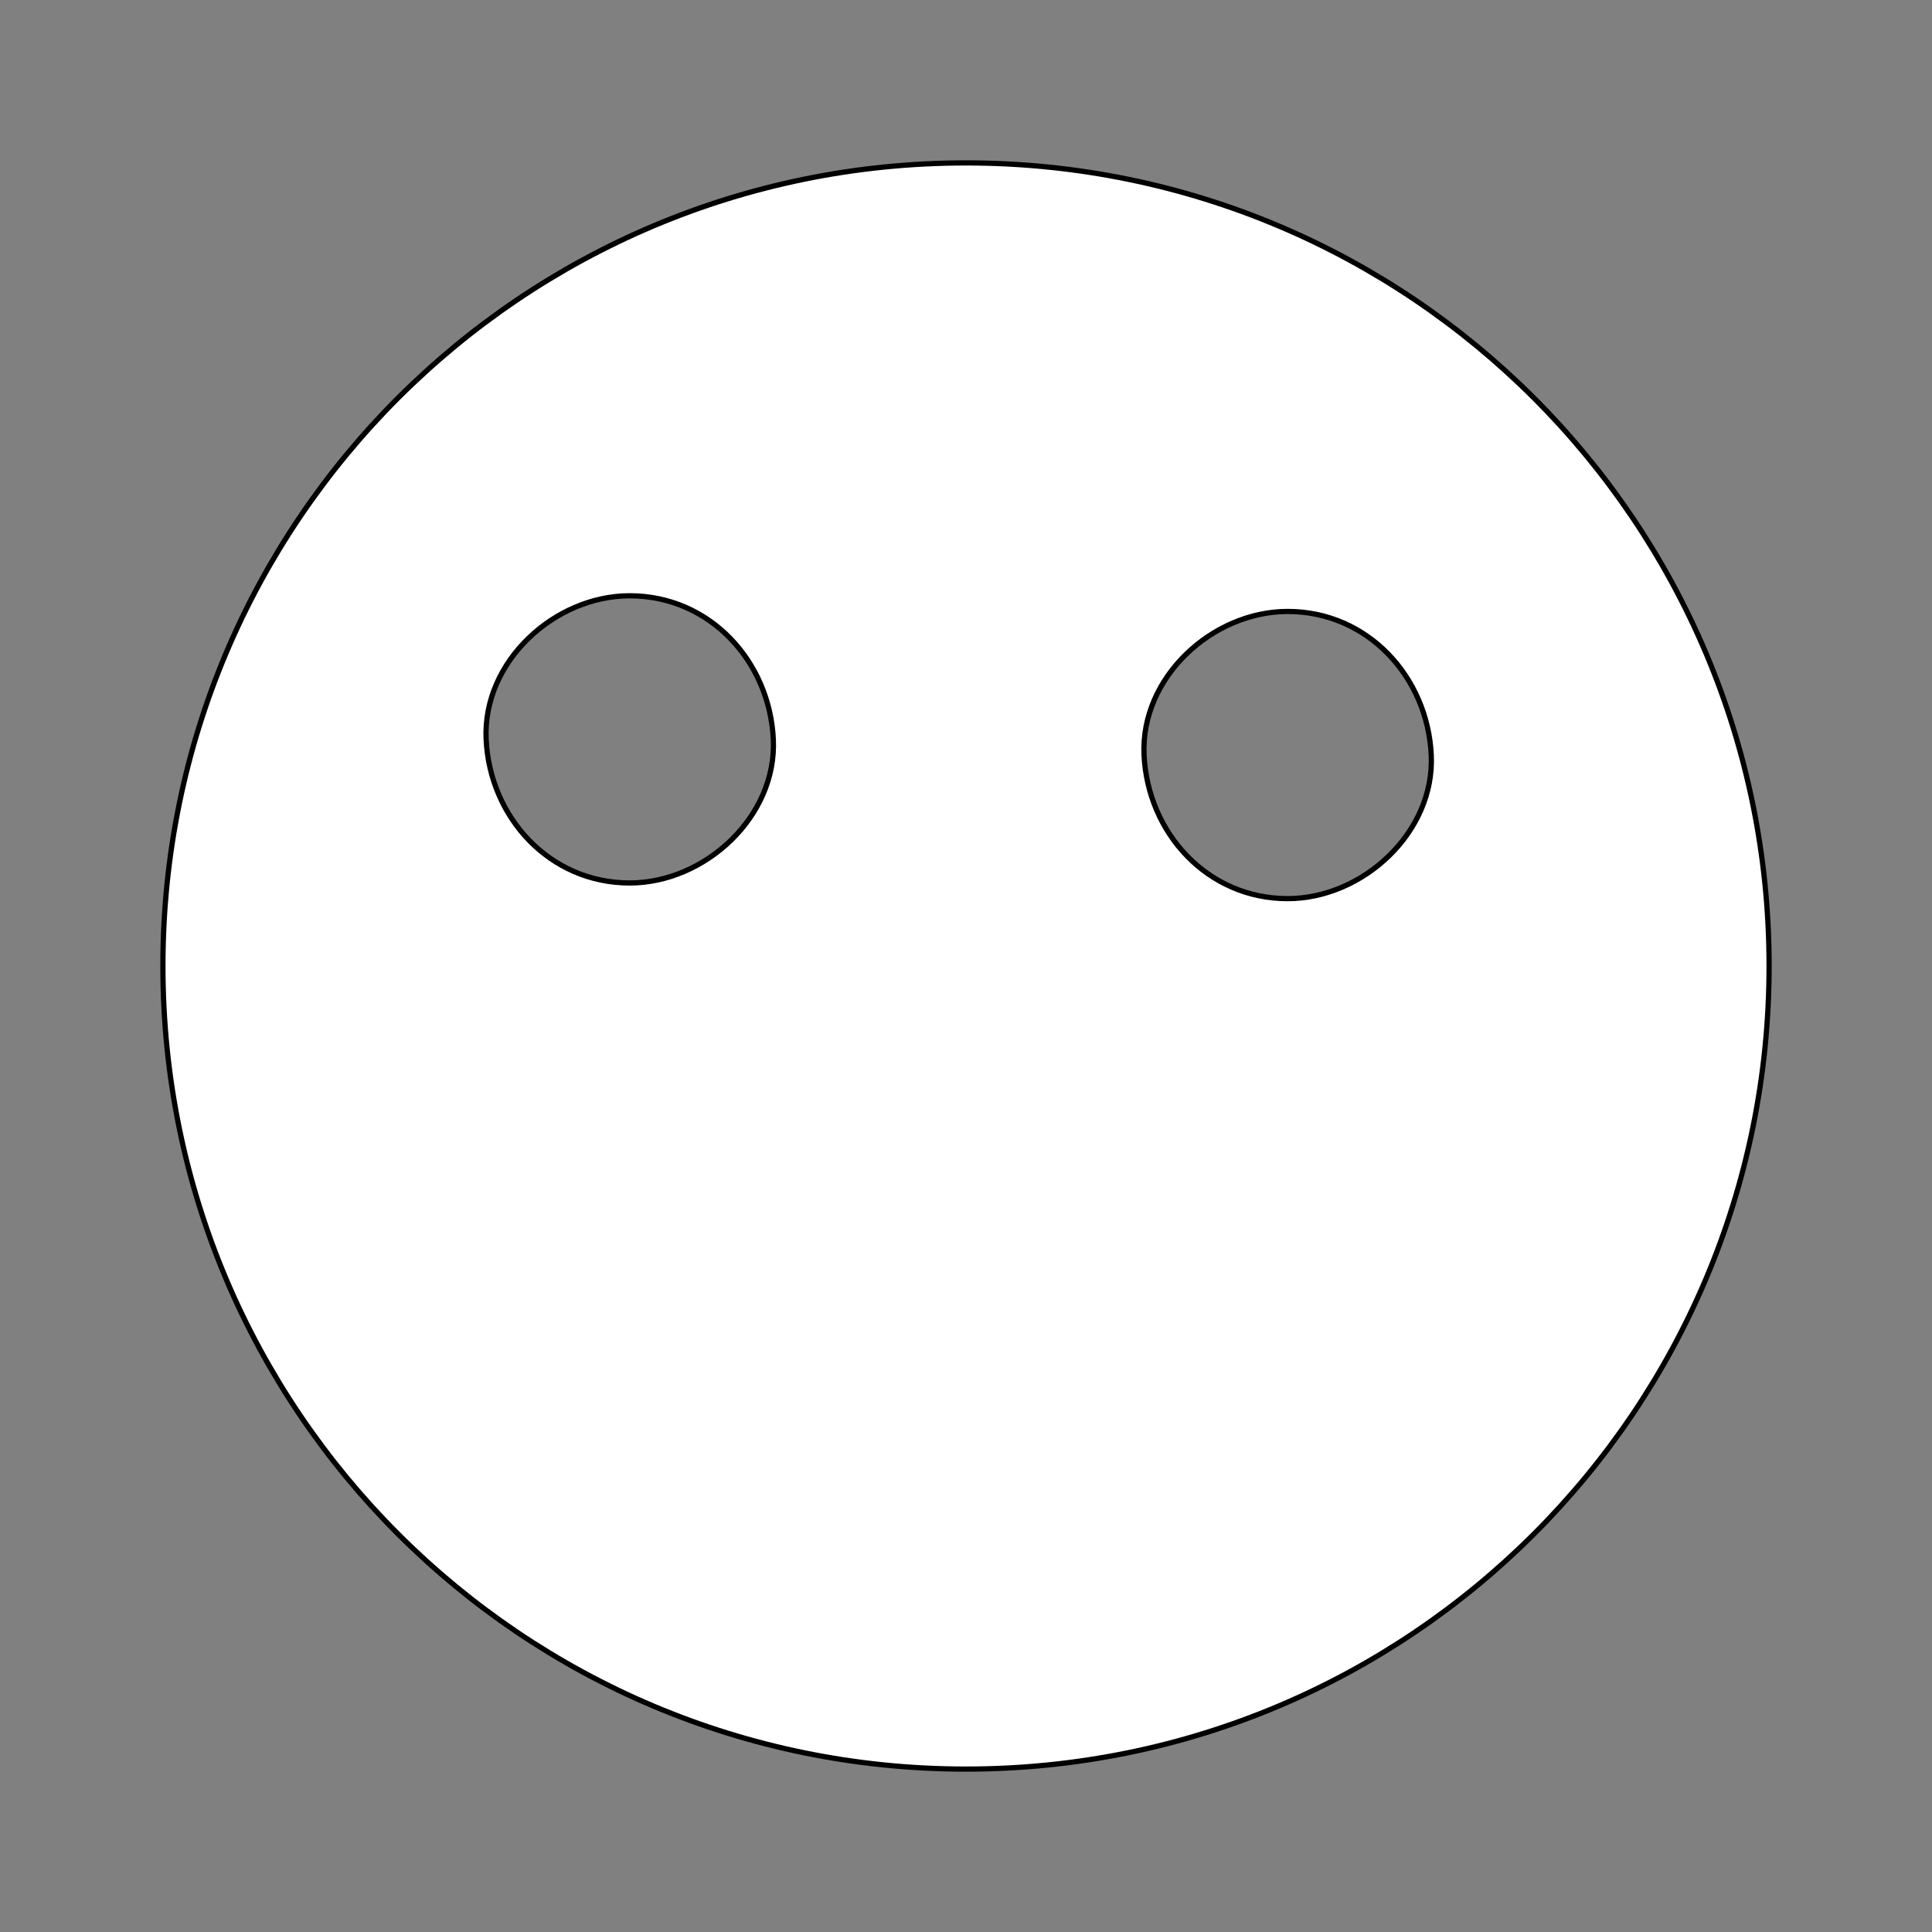 <?xml version="1.0" encoding="utf-8"?>
<!-- Generator: Adobe Illustrator 20.1.0, SVG Export Plug-In . SVG Version: 6.00 Build 0)  -->
<svg version="1.1" id="Layer_1" xmlns="http://www.w3.org/2000/svg" xmlns:xlink="http://www.w3.org/1999/xlink" x="0px" y="0px"
	 viewBox="0 0 370 370" style="enable-background:new 0 0 370 370;" xml:space="preserve">
<rect x="0" y="0" width="370" height="370" fill="#808080" stroke="none"/>
<style type="text/css">
	.st0{fill:#FFFFFF;stroke:#000000;stroke-miterlimit:10;}
	.st1{stroke:#000000;stroke-width:40;stroke-miterlimit:10;}
</style>
<title>black basketball</title>
<title>Layer 1</title>
<path class="st0" d="M-210.3,412.8c-3.4-19.7-9.7-38.6-19.6-56.2c10.4-2.3,20.8-4,30.4-0.1c4.2,1.7,8.9,5.2,13.1,8.8c0,0,0,0,0,0
	c0.4,0.1,0.8,0.3,1.1,0.4c-1.5-19.8-6.3-38.6-13.9-56c-10-2-20.5-1.7-30.7-0.7c-10.5,1-20.8,3.3-30.5,7.2c-1.5-1.6-3-3.1-4.5-4.6
	c-0.3-0.3-0.7-0.7-1-1c6.2-5.3,12.4-10.8,18.6-16c10-5.6,19.9-11.5,29.8-17.4c-11.4-15.9-25.3-29.8-41.2-41.1
	c-15.6,12.4-30.8,25.1-43.9,40.1l-8.1-7.6c2.7-3.7,5.2-7.5,7.4-11.5c6.3-11.7,11.4-26.3,10.3-40.1c-15.8-6.6-32.7-10.9-50.5-12.6
	c0.3,9.5,0.4,19.1-1.6,28.3c-0.6,2.7-1.3,5.3-2.2,8c-0.1,0.4-0.3,0.7-0.4,1.1c-3.8-3.6-7.7-7-12.1-10.2c-6.3-4.5-13.3-7.7-20.6-10.5
	c-12.8-4.9-26.2-6.6-39.8-7c0.7-0.3,1.4-0.5,2.1-0.8h-0.4c-26.5,9.2-50.1,24.7-69.1,44.6c0.8,0.2,1.7,0.4,2.4,0.7
	c1-0.9,1.9-1.8,2.9-2.7c0.5,0,1.1,0,1.6,0.1c2.2,0.8,4.6,1.3,7.1,1.2c2.8,0,5.6-0.1,8.4-0.1c9.1,0.9,18.2,2,27.2,3.2
	c7.9,1.1,17.3,1.9,24.3,3c3,0.5,6,1.1,9,1.9c1.5,0.4,2.9,0.9,4.4,1.4c0.8,0.3,1.6,0.6,2.4,0.9c0.1,0.1,0.3,0.1,0.3,0.1
	c0.1,0,0.1,0,0.2,0.1c5.4,2.4,10,5.3,14.3,8.4c-0.5,0.2-0.9,0.4-1.4,0.6c-0.1,0-0.1,0.1-0.2,0.1c-1.3,0.5-2.5,1-3.8,1.5
	c-33.3,12.3-69.4,13.4-103.4,22.7c-10.9,3-21.7,6.9-31.6,12.3c-8.3,20.4-12.9,42.7-12.9,66.1c0,0.1,0,0.2,0,0.3
	c1-0.3,2.1-0.5,3.1-0.5c1-1,2-1.9,3.1-2.8c0.5-0.4,1-0.9,1.5-1.3c0,0,0.1,0,0.1-0.1c2.7-1.9,5.4-3.7,8.2-5.3
	c2.6-1.5,5.2-2.9,7.9-4.2c1.4-0.7,2.7-1.3,4.1-1.9c0.7-0.3,1.4-0.6,2.1-0.9c0.4-0.2,1.8-0.8,1.9-0.8c29.2-12.2,59.8-21.2,90.2-29.9
	c11.8-3.4,23.3-7.3,34.4-12.6c9.5-4.5,18.7-9.8,28.4-14c0.9,0.6,1.7,1.2,2.5,1.8c1.5,1.7,3.1,3.4,4.6,5.1c-3.1,2.6-6.3,5.2-9.2,8
	c-23.3,11.6-41.4,31.9-57.8,51.9c-22.4,27.2-45.4,53.8-65.5,82.7c-7.6,11-14.8,22.4-21.5,34c12.3,15.5,27.2,28.9,44,39.5
	c6.3-6.4,11.5-14.2,16.4-21.6c10.6-15.9,20.3-32.3,30.5-48.4c9.5-14.9,19.8-29.2,30.1-43.6c9.1-12.7,18.4-25.4,28.7-37.2
	c1.4-1.6,2.8-3.2,4.2-4.7c10-10.9,20.9-20.9,33.3-28.9c0,0,0,0,0,0c2.6,2.1,5.3,4.1,8.1,6.1c-2.4,3.2-4.7,6.5-6.9,9.9
	c-9.1,14.5-15.6,30.6-20.3,47.2c-1.2,4.4-2.3,8.8-3.3,13.2c-0.1,0.3-0.1,0.5-0.2,0.8c-0.3,1.1-0.5,2.3-0.7,3.4
	c-0.1,0.6-0.2,1.2-0.4,1.8c-0.2,1-0.4,2-0.6,2.9c-0.1,0.8-0.3,1.6-0.4,2.4c-0.2,0.8-0.3,1.7-0.5,2.5c-0.2,1-0.3,2-0.5,3
	c-0.1,0.6-0.2,1.3-0.3,1.9c-0.3,1.7-0.5,3.4-0.7,5c-1.8,12.8-2.9,25.7-4.4,38.6c-0.3,3.1-0.7,6.2-1.1,9.3c0,0.1-0.1,0.5-0.1,0.9
	c-0.1,0.6-0.3,2-0.3,1.9c-0.3,1.8-0.5,3.7-0.8,5.5c-1,6.3-2.2,12.7-3.7,18.9c-0.8,3.5-1.8,6.9-2.9,10.3c-0.5,1.7-1.1,3.3-1.7,5
	c-0.3,0.8-0.6,1.6-0.9,2.4c-0.1,0.1-0.3,0.8-0.5,1.2c-0.2,0.5-0.6,1.4-0.6,1.4c-0.3,0.8-0.7,1.5-1.1,2.3c-0.7,1.5-1.5,2.9-2.3,4.3
	c-0.4,0.6-0.7,1.2-1.1,1.8c-0.5,0.8-0.9,1.5-1.4,2.3c0,0,0,0,0,0.1c-2.1,1.9-4.3,3.5-6.7,5c2.2,0.1,4.5,0.1,6.7,0.1
	c21.1,0,41.4-3.7,60.1-10.6c5.3-13.6,8.7-28.1,10.9-42.3c2.3-14.9,3.6-30,4-45.1c0.5-14.9-0.2-29.8,1.2-44.7
	c1.1-11.2,4-22.1,9.9-31.6c6.5,11.9,9.9,25.5,12.4,39.5c2.9,17,4.5,34.1,5.4,51.3c0.8,16.3,0.9,32.6,0.8,49
	c18.7-13.9,34.4-31.3,46.4-51.4C-208.3,450.5-209.9,431.5-210.3,412.8z"/>
<g>
	<path class="st0" d="M-286.2,13.5c0,38.8,0,77.6,0,116.4c0,10.6-5,18.4-14.6,22.8c-9.6,4.4-18.8,3-26.9-3.7
		c-5.5-4.6-8.5-10.7-8.7-18c-0.1-5.4,0-10.9,0-16.3c0-69.8,0-139.6,0-209.3c0-25.2-15.4-45-39.1-50.7c-30.1-7.2-60.6,15.3-61.2,46.2
		c-0.7,35-0.1,69.9-0.3,104.9c-0.1,19.6,0.6,39.3-0.9,58.9c-3.3,44.4-39.2,82.3-83.1,89.1c-47.2,7.3-91.4-17.3-109.8-61.4
		c-5.1-12.2-7.4-25-7.4-38.2c0-74.9,0-149.8,0-224.7c0-15.2,10.6-26.3,25-26.3c14.5,0,25.1,11,25.1,26.2c0,74.4,0,148.8,0,223.2
		c0,25.5,15.4,45.3,39.4,51c29.8,7.1,60.4-15.5,60.9-46.1c0.7-39.1,0.2-78.2,0.3-117.4c0-15.5-0.3-31,0.8-46.4
		c3.2-45,40.7-83.9,85.4-89.6c54.9-6.9,102.4,26.9,113.3,81.1c1.3,6.2,1.6,12.7,1.7,19C-286.1-59.3-286.2-22.9-286.2,13.5z"/>
</g>
<g>
	<path class="st0" d="M875.5,244.4c-63.1,0-137.1,0-200.3,0c0,103.4,0,181.1,0,307c-45.8,0-55.8-1.5-101.5-1.5c0-45.2,0-85,0-130.5
		c-8.7,0-39.7,0.9-48.5,0.9c0,58.8-1.6,117.3-1.6,176.1c62.7,0,139,0,202.4,0c0-104-1.5-208-1.5-312.5c45.8,0,54.8,0,100.5,0
		c0,45.1,0,90,0,135.3c8.9,0,41.8,1.1,50.6,1.1C875.5,362.3,875.5,303.1,875.5,244.4z"/>
</g>
<path class="st0" d="M-134.7-196.7c-1,4.2-2.1,9.3-6.8,11.2c-3.3,1.3-7.3,0.8-10.6-0.3c-9.6-3.1-14.3-12-18.5-20
	c-8.1-15.3-21-34.8-42.5-29.5c-2.6,0.6-3.9,2.8-4.1,5.1c-2,18.9-3.9,38-1.5,56.9c1.1,9,3.1,17.9,6.5,26.3
	c3.6,8.7,8.8,16.5,13.3,24.8c14.6,27.1,4.7,63,29.6,85.6c1.7,1.5,4.8,2.2,6.8,0.8c8.3-5.4,17.4-9.7,26.8-13.1
	c8.8-3.2,18-6.6,27.3-8.5c3.8-0.8,8.4-1,9.9,3.1c1,2.6,0.4,5.8,0.1,8.5c-0.8,6.6-2.3,13.3-0.9,19.9C-97-15.4-86.8-9.5-76.1-8.6
	c11.8,1,22.8-4,29.4-13.1c8.3-11.5,8.3-26.4,5.7-39.5c-3-15-13.2-31.7-7.4-47.1c2.1-5.4,6.4-11.1,12.6-12.8c7.5-2,16.7,3.2,23.5,5.8
	C4-109.2,20.3-102.6,35.5-94C61.2-79.4,89-49.3,122.1-65c2.7-1.3,3.6-4.9,2-7.3C98.7-110.6,64.2-143,23.7-167.1
	c17.1-13.7,34.1-27.3,51.2-41c9.1-7.3,18.5-14.5,27.4-22c7-5.9,13.3-12.8,15-21.7c0.6-3-0.9-5.5-3.9-6.5c-16.9-5.7-34.1-0.1-49.8,6
	C50.8-247.4,37-241,23-241.3c2.5-0.3,4.5-2,4.1-5c-0.2-1.6-0.3-3.3-0.2-4.9c10.3-16.6,20.6-33.2,31-49.9c2.5-4.1-1.6-8.9-6.4-7.8
	c-9.6,2.3-18.9,5.6-27.6,9.8c-0.7-0.3-1.5-0.5-2.4-0.6c-12.3-0.5-24.7-1-37-1.4c3.4-19,0.7-41.8-21-49.7
	c-11.6-4.2-23.4,0.1-34.1,4.4c-13.3,5.3-26.5,10.7-39.7,16c-5.8,2.4-11.8,5.6-18,7c-4.8,1.1-8.4-0.7-11.9-3.7
	c-6.3-5.2-11.2-11.7-18.8-15.3c-14-6.7-31.7-5.5-45,2.3c-16.5,9.7-21.6,27.5-18.9,44.9c1.6,10,5.5,19.6,9.9,28.7
	c3.9,8.1,9.1,16.6,17.9,20.8c8.6,4.1,18.1,3.5,27.4,2.7c8.7-0.8,18.9-2.3,26.5,2.8C-127.9-231-131.6-209.5-134.7-196.7z"/>
<path class="st1" d="M283.2,623.2c-7.7,24.7-6.9,62.9-37.4,71.7c-12.6,3.6-22.9-3.2-26-15.8c-3.1-12.5-0.8-25.6-3.9-38.1
	c-2.8-11.4-9.8-23.3-20.9-28.4c-11-5.1-23.1-1.6-31.6,6.4c-8.8,8.3-13.9,19.7-20,30c-7.2,12-16.8,22.5-27.9,30.9
	c-21.3,16-51.2,26.7-78,21.7c-14.6-2.7-24.6-11.5-28.3-26c-3.8-15.1-2.4-31.8-1.5-47.1c1-17.6,2.9-35.1,5.2-52.6
	c1.2-9.3,2.6-18.5,3.9-27.8c0.9-6.3,1.9-12.7,4.1-18.7c1.9-5.2,5.2-10.5,10.7-12.3c7.4-2.4,15,2.7,19.8,7.9
	c10.4,11.2,14.3,26.9,18,41.3c6.5,25.2,16.8,55.6,46.7,59.6c12.8,1.8,24.9-3.3,31.8-14.5c3.5-5.8,5.5-12.4,7.1-18.9
	c2.2-8.5,4.3-17,6.5-25.5c2.1-8.4,4-17,6.5-25.3c1.5-5.2,3.7-12,8.9-14.6c12.7-6.4,24.3,18.5,29.3,26.3
	c7.8,12.1,16.9,24.4,30.3,30.6c11.8,5.5,26.4,6.9,37.5-1c10.4-7.3,14.2-19.5,15.4-31.7c1.4-15.3-0.6-31.2-1.4-46.5
	c-0.5-8.6-0.9-17.3-1.4-25.9c-0.5-7.8-1-15.8-3.5-23.2c-4.1-12.1-14.4-23.6-28.1-23.6c-13.6,0-23.9,11.4-29,23
	c-3.3,7.5-5.2,15.5-8.2,23.2c-1.2,3.1-2.9,7.8-6.3,9c-3.2,1.1-6.6-1.1-8.8-3.2c-10.5-9.9-8.2-28.4-13.1-41
	c-4.2-11.1-12.9-22.1-25.8-22.5c-14.1-0.4-24.3,12.5-27.4,25c-3.8,15.1-1.1,30.9-5.5,45.9c-3.8,13.1-14.1,26.2-29.1,26
	c-11.3-0.2-17.7-9.6-21.2-19.2c-3.7-10.3-5.8-21.2-10.3-31.3c-5-11-13.7-19.1-25.4-22.6c-12.7-3.7-26.8-2.4-39.7-0.2
	c-13.2,2.2-25,9.2-27.3,23.4c-2.1,13,3.1,25.9,1.2,38.8c-1,6.3,8.7,9,9.6,2.7c1-6.7,0.6-13.2-0.1-19.9c-0.8-6.6-2.1-13.7-0.8-20.3
	c2.8-14.8,20.8-15.7,32.9-16.5c12.9-0.8,27.6,0.3,36.1,11.3c6.5,8.4,8.7,19.4,11.6,29.3c2.9,9.7,6.4,20.3,14.3,27.1
	c9.6,8.3,22.6,9.1,33.9,4c12.6-5.7,20.4-17.7,24-30.7c1.9-6.9,2.8-14.1,3.2-21.2c0.5-8.6,0.1-17.3,2.6-25.6
	c1.9-6.4,6.3-13.2,13-15.3c6.3-2,12.1,1.5,15.9,6.4c8.9,11.6,7.3,27.2,12.2,40.4c4,10.8,15.2,24.2,28.3,18.3
	c6.8-3.1,9.7-10.4,12.1-17c2.8-7.6,4.6-15.8,8.4-23c3-5.8,7.8-11.5,14.2-13.5c6.6-2,12.9,1.1,17.3,6c10.7,12,8.8,32.4,9.6,47.4
	c0.9,15.9,2.5,32,2.3,48c-0.2,12.1-2.5,27.4-15.2,32.7c-13.3,5.6-28.3-2.6-37.4-12.2c-10.3-11-16.4-24.9-25.8-36.5
	c-8-9.9-21.9-16.9-33-7.2c-10.1,8.9-11.9,25.4-15,37.7c-2.3,9-4.5,18-6.8,27c-1.7,6.9-3.2,14.1-6.8,20.3c-6.9,11.9-21.3,12.8-32.7,7
	C94,606,87.6,592.1,83.4,578.9c-4.5-14.1-7-28.7-12.9-42.3c-5.5-12.5-14.9-25.8-28.9-29.3c-13.1-3.3-23.9,4.7-29,16.4
	c-5.8,13.3-6.5,28.9-8.4,43.1c-2.4,17.6-4.6,35.2-5.9,52.9C-3,635.6-4.2,652.1-2.3,668c1.6,13.4,6.1,26.5,17.3,34.9
	c21.6,16.2,55.7,10.2,78.8,0.7c25.2-10.4,46.4-28.8,59.9-52.5c5.7-9.9,11.2-22.7,21.5-28.6c11.5-6.5,22.3,1.8,27.6,12
	c10.9,21.1-3.1,55.9,23.2,68.6c10.4,5,22.7,2.7,32.4-3c11.7-6.8,18.9-17.7,23.3-30.3c5-14.3,6.4-29.6,11-44
	C294.7,619.7,285.1,617.1,283.2,623.2z"/>
<g>
	<path class="st0" d="M-625.3,430.5c-0.3-0.3-0.5-0.5-0.8-0.8c0,0.3,0.4,1.1,1.7,2.2c-0.1-0.3-0.2-0.5-0.4-0.7
		C-625,430.8-625.2,430.6-625.3,430.5z"/>
	<path class="st0" d="M-809.7,439.7C-809.7,439.7-809.7,439.7-809.7,439.7C-809.7,439.7-809.7,439.7-809.7,439.7
		C-809.7,439.7-809.7,439.7-809.7,439.7C-809.7,439.7-809.7,439.7-809.7,439.7z"/>
	<path class="st0" d="M-629.3,427.5c0.5,0.4,1.2,1,2.3,1.3c0,0,0,0,0,0C-627.8,428.5-628.5,428-629.3,427.5z"/>
	<path class="st0" d="M-586.7,648.3c-46.6-2.3-93.4-1.5-139.9,2.6c-10.8,1-21.6,2.3-32.5,3.2c-4.6,0.4-9.2,0.7-13.8,0.7
		c-2.1,0-4.3,0-6.4-0.1c-1.3-0.1-2.7-0.1-4-0.2c-0.1,0-0.2,0-0.3,0c-1.5-0.3-4.1-0.7-4.8-0.9c-2-0.5-3.9-1.2-5.8-1.7
		c-0.4-0.3-0.9-0.5-1.3-0.8c-0.6-0.3-1.2-0.7-1.8-1.1c-0.1-1.8-0.4-3.8-0.4-4.4c0-3.2-0.1-6.4-0.1-9.6c0-3.6-0.1-7.2-0.2-10.8
		c1.5,1,3,1.9,4.6,2.6c12.1,5.8,26.3,7.5,39.1,3.1c12.4-4.2,21.4-12,28-22.9c1.8-0.1,3.5-0.2,5.3-0.3c2.5-0.1,4.9-0.1,7.4,0
		c0.6,0,1.2,0.1,1.8,0.1c0.9,0.3,1.8,0.6,2.7,0.8c-1.4-0.6-0.5-0.9,1,0c0.2,0.1,0.5,0.3,0.8,0.5c0.3,0.1,0.6,0.1,0.9,0.2
		c0,0,0,0,0,0c-0.3-0.1-0.6-0.1-0.8-0.2c0.8,0.5,1.7,1.2,2.5,1.7c0.5,0.5,1,0.9,1.6,1.4c1.9,1.6,3.7,3.3,5.6,4.8
		c7.2,5.8,13.6,9.7,22.3,13.1c10.2,4,21.9,5.4,32.8,4.6c24.6-1.9,47.5-12.4,68.4-25c14.7-8.8,24.1-23.3,23.1-40.9
		c-0.7-11.3-2.2-22.6-3.4-33.9c-2.5-23.6-5.2-47.1-8.1-70.6c-1.6-12.5-2.6-25.2-5.3-37.5c-2.9-12.9-8.9-24.5-17.7-34.4
		c-17.1-19.3-45.5-27-70.1-20.2c-25.9,7.1-43.1,27.6-51,52.5c-3,9.3-4.5,18.9-6.9,28.4c-0.5,1.8-1,3.6-1.5,5.4
		c-0.2,0.5-0.7,1.9-1.2,3.2c-0.4,0.8-0.9,1.8-1.2,2.5c-2.5-8.8-4.2-17.9-7.7-26.4c-4.9-12.1-10.9-22.7-19.8-32.5
		c-17.9-19.7-44.8-28.2-70.7-23.3c-25.3,4.7-44.9,26.6-48.3,51.8c-1.7,12.8,0.3,25.2,6.7,36.6c7.1,12.5,25.2,17.8,37.6,9.9
		c12.1-7.8,17-22.9,10.7-35.9c-0.1,0.2-0.6-0.4-0.9-1.7l0,0c0,0,0,0,0,0c0,0,0,0,0-0.1c0,0,0,0,0,0c0,0,0,0,0-0.1c0,0,0,0,0,0
		c-0.1-0.3-0.1-0.6-0.2-0.8c0.1,0.1,0.2,0.3,0.3,0.4c0-0.4,0-0.8,0-1.3c0,0,0-0.1,0-0.1c0,0,0,0,0-0.1c0.2-0.4,0.4-0.7,0.6-1.1
		c0,0,0,0,0,0c0,0,0,0,0,0c0.1-0.2,0.3-0.5,0.4-0.7c-0.1,0.1-0.2,0.2-0.3,0.3c0-0.1,0.1-0.2,0.1-0.3c0.2-0.3,0.4-0.5,0.6-0.7
		c0.1-0.1,0.1-0.2,0.2-0.3c0,0,0-0.1,0.1-0.1c0.2-0.1,0.4-0.2,0.6-0.3c0.2-0.2,0.3-0.3,0.5-0.5c0,0.1-0.1,0.2-0.2,0.3
		c0.3-0.2,0.7-0.4,1-0.6c0.6-0.1,1.2-0.3,1.7-0.4c-0.6,0.1-0.9,0.1-1,0.1c1-0.5,1-0.5-0.1-0.1c0.1-0.2,0.7-0.4,1.8-0.4
		c0.5,0,1,0,1.5-0.1c0.4-0.1,0.8-0.2,1.2-0.4c-0.4,0.1-0.8,0.3-1.2,0.4c0.5,0,1,0,1.5,0c0.7,0,1.4,0,2.1,0.1c2,0.5,3.9,1,5.9,1.6
		c0.5,0.3,0.9,0.6,1.3,0.8c0.4,0.3,2.1,1.4,3.2,2.1c1.1,1,2.5,2.2,2.8,2.6c0.7,0.7,1.4,1.5,2.1,2.3c0.1,0.1,0.2,0.2,0.3,0.4
		c0.2,0.3,0.4,0.6,0.6,0.8c0.7,1.1,1.4,2.2,2.1,3.3c0.8,1.4,1.6,2.8,2.3,4.3c0-0.2,0.6,0.9,0.9,1.9c0,0.1,0,0.1,0.1,0.2
		c0.3,0.7,0.6,1.4,0.9,2c-0.3-0.6-0.5-1-0.8-1.5c0.8,2.2,1.5,4.4,2.1,6.6c2.3,8.4,3.9,16.9,7.1,25c5.3,13.3,13.2,26.4,26.4,33.2
		c15,7.8,33.3,6,47.4-3c18.9-12.1,29.2-32.8,34.1-54c2.1-9.1,3.9-18.1,6.8-27c-0.2,0.5-0.5,1-0.9,1.6c0.4-0.7,0.7-1.4,1-2.1
		c0.3-1,1-2.2,0.9-1.8c0.7-1.3,1.5-2.5,2.2-3.8c0.5-0.5,1-1.1,1.5-1.6c0.4-0.4,0.7-0.7,1.1-1c0.7-0.4,2.9-1.5,4-2.1
		c1-0.4,2.1-0.7,2.5-0.8c0.3-0.1,0.7-0.2,1.1-0.3c1,0,2-0.1,3-0.1c0.1,0,0.1,0,0.2,0c1.4,0.3,3.5,0.8,4.2,1c0.1,0,0.2,0,0.3,0.1
		c0.7,0.4,1.4,1,2.2,1.5c-0.8-0.8-0.6-1.3,0.7-0.1c0.5,0.5,1,0.9,1.5,1.4c0.2,0.1,0.4,0.2,0.6,0.2c-0.2-0.1-0.4-0.1-0.5-0.2
		c0.3,0.3,0.6,0.6,0.9,0.8c0-0.3,0.5,0,1.1,1c0.1,0.1,0.1,0.3,0.2,0.4c0.4,0.6,1,1.3,1.4,1.6c-0.4-0.3-0.8-0.6-1.1-0.8
		c0.6,1.3,1.4,3,2,3.8c0.3,0.9,0.6,1.8,0.8,2.7c0.7,2.5,1.2,5,1.7,7.6c0.3,1.4,0.4,2.9,0.7,4.3c0,0.1,0,0.1,0,0.2
		c0.2,1.8,0.5,3.6,0.7,5.4c0.8,6.2,1.6,12.4,2.3,18.6c2.7,22.2,5.2,44.4,7.5,66.7c0.6,5.9,1.2,11.8,1.8,17.7
		c0.2,2.1,0.4,4.2,0.6,6.3c-4.2,2.3-8.4,4.6-12.6,6.7c-2.2,1.1-4.4,2.1-6.6,3.2c-0.6,0.3-1,0.5-1.3,0.6c-0.6,0.2-1.1,0.3-1.4,0.4
		c-4.7,1.7-9.4,2.9-14.3,4c-0.5,0-1,0.1-1.5,0.1c-2.4,0.1-4.8,0.1-7.1,0c-0.1,0-0.3,0-0.5,0c0,0,0,0,0,0c-1.3-0.4-3.2-0.6-4.8-1
		c-0.1-0.1-0.2-0.1-0.4-0.2c-0.9-0.5-1.8-1-2.7-1.5c-0.6-0.3-1.4-1-2-1.4c-4.7-4.1-9.4-8.3-14.5-11.9c-10.8-7.6-24.3-10.5-37.4-11.1
		c-10.4-0.5-23.6-0.4-33.4,3c-9.4,3.3-16.2,8.8-22.1,16.8c-0.4,0.5-0.7,1-1,1.4c-5-8.9-11.3-17.7-20.5-22.6
		c-16.1-8.5-34.8-5.1-47.9,7.2c-19.6,18.5-14.8,49.2-14.4,73.5c0.2,13.4-0.7,27.3,4.6,39.9c5.3,12.6,16.1,22.5,28.5,28.3
		c20.5,9.6,42.6,10.5,64.7,8.4c44.9-4.3,89.7-7.4,134.8-6.6c11.2,0.2,22.3,0.6,33.5,1.1c14.4,0.7,28.1-13.2,27.5-27.5
		C-559.9,660.3-571.3,649.1-586.7,648.3z M-713.2,473.8c-0.1-0.1-0.2-0.2-0.3-0.3c-0.4-0.6-1-1.4-1.1-1.6c-0.1-0.2-0.2-0.4-0.3-0.6
		C-714.5,471.5-713.6,472.4-713.2,473.8z M-723.9,604.1c0.2-0.3,0.3-0.5,0.5-0.8C-722,601-720.6,601-723.9,604.1z M-732.2,608.5
		c0.5,0,0.9-0.1,1.4-0.1c0,0,0.1,0,0.3,0c0,0,0.1,0,0.1,0C-735.8,609.7-734.3,608.7-732.2,608.5z M-797.4,652.9
		c0.1,0,0.1-0.2,0.2-0.3c0.1,0.1,0.1,0,0-0.3c0-0.4,0-1,0-1.7C-797,651.5-796.8,652.5-797.4,652.9z"/>
	<path class="st0" d="M-797.8,649.7c0.1,0.1,0.1,0.1,0.2,0.2c0,0,0,0,0,0C-797.6,649.8-797.7,649.7-797.8,649.7z"/>
	<path class="st0" d="M-809.8,442c0,0.1,0,0.1,0,0.2c0,0.1,0,0.1-0.1,0.2c0,0,0,0.1,0,0.1c0,0,0-0.1,0-0.1c0,0.1,0,0.1,0,0.2
		c0,0,0,0.1,0,0.1c0.3,0.6,0.6,1.1,0.9,1.7c0.1-0.2-0.1-0.9-0.8-2.2c0.4-1.2,0.6-2.1,0.6-2.7C-809.3,440.4-809.5,441.3-809.8,442
		C-809.8,442.1-809.8,442.1-809.8,442z"/>
	<path class="st0" d="M-808.2,438C-808.2,438-808.2,438-808.2,438c-0.2,0.3-0.3,0.5-0.5,0.8c0.8-0.8,1.3-1.3,1.6-1.7
		c-0.1,0.1-0.2,0.1-0.3,0.2C-807.8,437.6-808.1,437.9-808.2,438z"/>
	<path class="st0" d="M-709,608.8c0.4,0.2,1,0.4,1.8,0.5c0,0,0,0-0.1,0C-707.8,609.2-708.4,609-709,608.8z"/>
	<path class="st0" d="M-652.6,436.5C-652.6,436.5-652.6,436.5-652.6,436.5c-0.1,0.2-0.1,0.3-0.2,0.5c0.7-1.4,1-2.1,1.1-2.3
		c-0.2,0.4-0.4,0.7-0.6,1.1C-652.3,436-652.5,436.2-652.6,436.5z"/>
	<path class="st0" d="M-777.3,454.8c-0.2-0.4-0.4-0.8-0.6-1.2c0,0.1,0.3,0.9,1.2,2.6c-0.1-0.2-0.1-0.4-0.2-0.5
		C-777,455.4-777.2,455.1-777.3,454.8z"/>
	<path class="st0" d="M-804.4,436c0.5-0.1,1.2-0.3,2.2-0.5c0,0-0.1,0-0.1,0C-803,435.7-803.7,435.8-804.4,436z"/>
</g>
<path class="st0" d="M185,31.2C100,31.2,31.2,100,31.2,185S100,338.8,185,338.8S338.8,270,338.8,185S270,31.2,185,31.2z
	 M120.6,169.1c-15.4,0-26.8-12.6-27.5-27.5c-0.7-14.9,13.1-27.5,27.5-27.5c15.4,0,26.8,12.6,27.5,27.5
	C148.8,156.4,135,169.1,120.6,169.1z M246.6,172.1c-15.4,0-26.8-12.6-27.5-27.5c-0.7-14.9,13.1-27.5,27.5-27.5
	c15.4,0,26.8,12.6,27.5,27.5C274.8,159.4,261,172.1,246.6,172.1z"/>
</svg>
